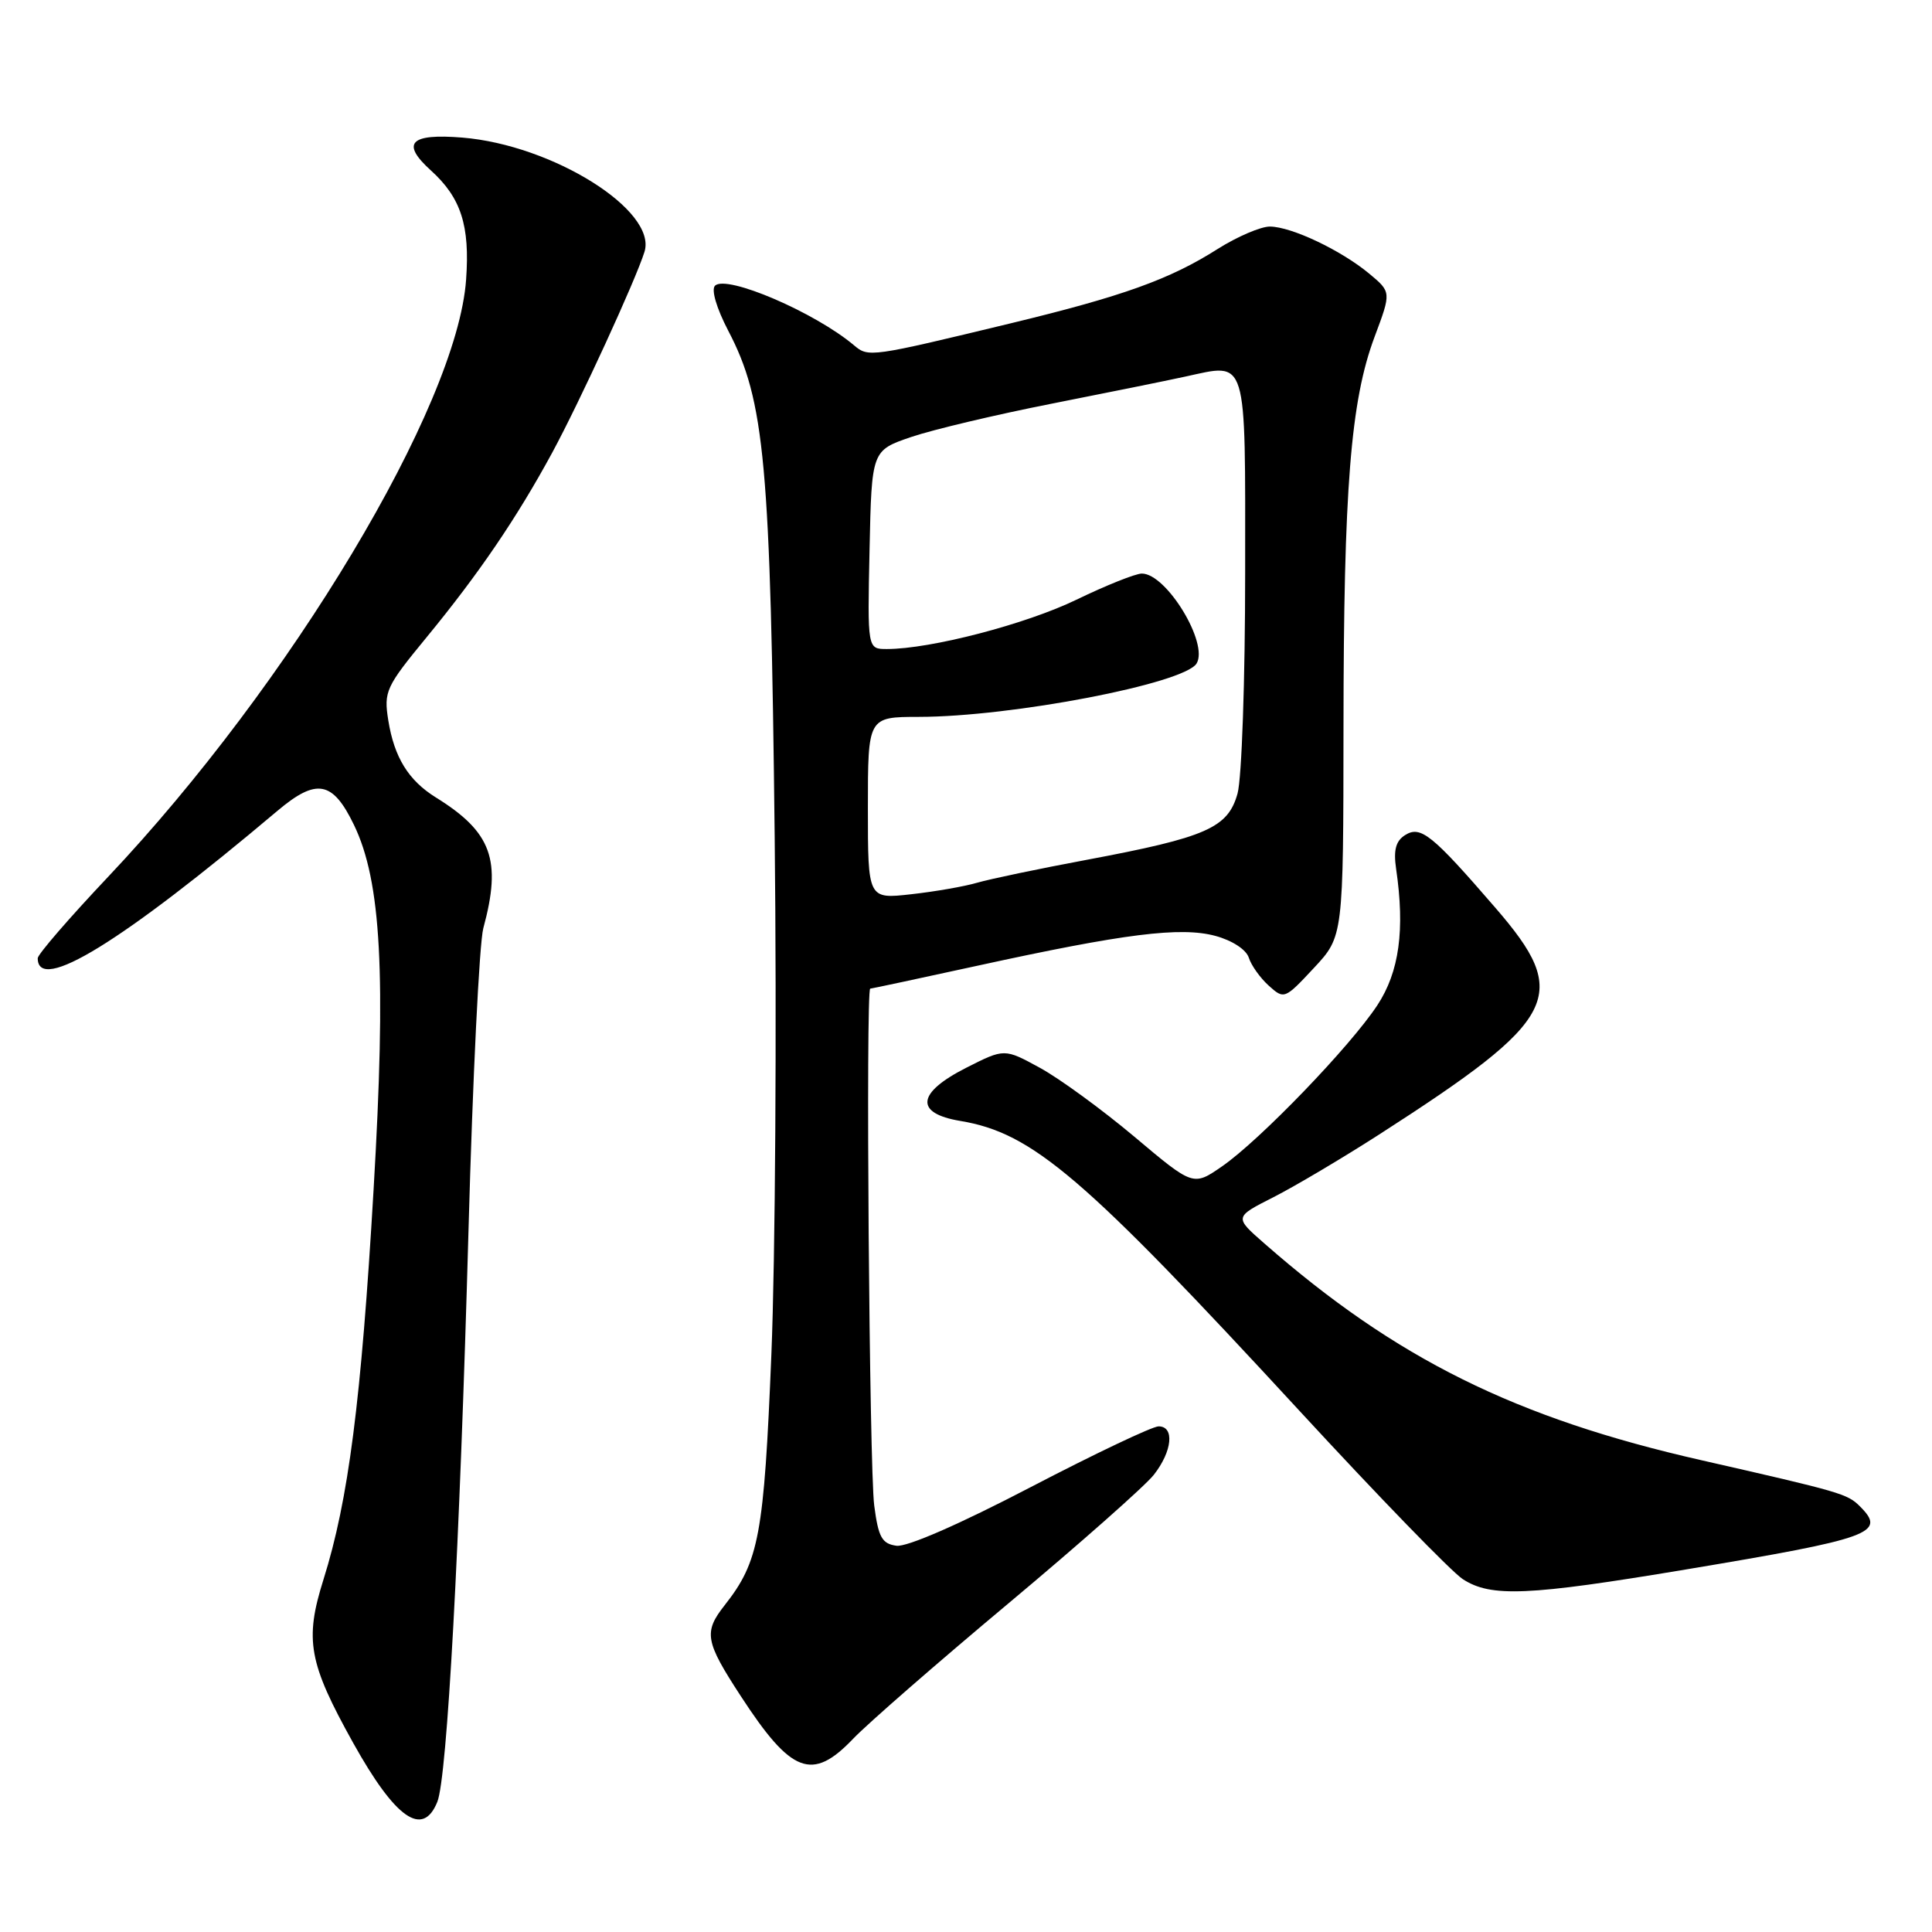 <?xml version="1.0" encoding="UTF-8" standalone="no"?>
<!DOCTYPE svg PUBLIC "-//W3C//DTD SVG 1.1//EN" "http://www.w3.org/Graphics/SVG/1.1/DTD/svg11.dtd" >
<svg xmlns="http://www.w3.org/2000/svg" xmlns:xlink="http://www.w3.org/1999/xlink" version="1.1" viewBox="0 0 256 256">
 <g >
 <path fill="currentColor"
d=" M 57.95 238.75 C 59.25 235.51 60.91 205.07 62.08 163.00 C 62.63 142.93 63.52 124.92 64.04 123.00 C 66.50 113.95 65.16 110.26 57.76 105.67 C 54.12 103.41 52.24 100.36 51.45 95.45 C 50.84 91.62 51.12 91.02 56.52 84.45 C 63.45 76.02 68.47 68.64 73.16 60.00 C 76.82 53.24 84.25 37.07 85.40 33.36 C 87.10 27.89 73.24 19.21 61.25 18.23 C 54.32 17.67 53.09 18.96 57.10 22.59 C 61.09 26.20 62.28 29.89 61.76 37.06 C 60.57 53.81 38.50 90.60 14.31 116.20 C 9.19 121.62 5.00 126.46 5.00 126.97 C 5.00 131.69 16.11 124.86 36.75 107.45 C 41.94 103.07 44.08 103.46 46.90 109.30 C 50.52 116.79 51.18 129.06 49.50 157.66 C 47.86 185.67 46.17 198.79 42.86 209.30 C 40.34 217.31 40.89 220.33 46.80 230.95 C 52.40 241.00 56.02 243.53 57.95 238.75 Z  M 113.05 230.39 C 114.95 228.40 124.21 220.33 133.63 212.45 C 143.05 204.57 151.71 196.91 152.88 195.43 C 155.34 192.30 155.66 189.00 153.52 189.00 C 152.70 189.00 145.06 192.63 136.54 197.07 C 127.16 201.96 120.16 205.02 118.78 204.82 C 116.86 204.55 116.39 203.70 115.84 199.50 C 115.19 194.63 114.70 131.00 115.31 131.00 C 115.47 131.00 121.83 129.64 129.44 127.98 C 149.02 123.70 156.43 122.77 161.04 124.01 C 163.27 124.61 165.12 125.82 165.47 126.89 C 165.79 127.91 166.98 129.58 168.11 130.60 C 170.15 132.44 170.23 132.41 174.09 128.27 C 178.00 124.08 178.00 124.08 178.02 96.29 C 178.04 64.73 178.96 53.12 182.14 44.63 C 184.36 38.70 184.36 38.70 181.43 36.26 C 177.70 33.16 171.15 30.05 168.28 30.02 C 167.07 30.01 163.94 31.35 161.33 33.00 C 155.00 37.02 148.78 39.25 133.93 42.84 C 115.33 47.33 115.08 47.37 113.18 45.77 C 108.01 41.40 96.25 36.35 94.74 37.86 C 94.22 38.38 94.94 40.83 96.49 43.81 C 101.35 53.09 102.10 61.35 102.65 111.00 C 102.93 136.03 102.73 166.85 102.21 179.50 C 101.23 203.43 100.58 206.91 96.03 212.69 C 93.21 216.27 93.42 217.48 98.15 224.73 C 104.86 235.04 107.62 236.08 113.05 230.39 Z  M 223.35 207.97 C 248.08 203.84 250.00 203.14 246.45 199.60 C 244.80 197.94 243.91 197.69 225.50 193.50 C 200.80 187.90 184.96 180.04 167.52 164.75 C 163.54 161.27 163.54 161.27 168.73 158.64 C 171.58 157.19 177.87 153.46 182.71 150.35 C 206.66 134.94 208.21 131.92 198.14 120.28 C 189.76 110.58 188.24 109.36 186.19 110.65 C 184.95 111.43 184.63 112.63 184.99 115.11 C 186.18 123.21 185.41 128.78 182.51 133.19 C 178.92 138.65 166.96 151.06 161.94 154.54 C 158.11 157.19 158.11 157.19 150.31 150.62 C 146.01 147.01 140.38 142.90 137.79 141.49 C 133.09 138.92 133.09 138.92 128.04 141.48 C 121.46 144.81 121.16 147.52 127.25 148.53 C 136.84 150.13 143.52 155.85 172.24 187.00 C 182.64 198.28 192.35 208.29 193.82 209.24 C 197.55 211.67 202.44 211.46 223.35 207.97 Z  M 115.00 107.07 C 115.00 95.00 115.00 95.00 121.75 94.99 C 134.05 94.98 156.90 90.59 158.55 87.92 C 160.19 85.26 154.56 76.00 151.30 76.00 C 150.46 76.00 146.57 77.56 142.64 79.46 C 135.94 82.71 123.30 86.00 117.51 86.00 C 114.94 86.00 114.94 86.00 115.22 72.84 C 115.50 59.69 115.50 59.69 120.75 57.90 C 123.64 56.92 131.96 54.95 139.25 53.51 C 146.54 52.07 154.55 50.45 157.06 49.90 C 165.38 48.10 165.00 46.86 164.99 75.86 C 164.99 90.09 164.54 103.12 163.98 105.15 C 162.71 109.70 159.88 110.95 144.00 113.93 C 137.68 115.11 131.15 116.48 129.50 116.96 C 127.85 117.45 123.91 118.14 120.75 118.49 C 115.00 119.14 115.00 119.14 115.00 107.07 Z "/>
</g>
</svg>